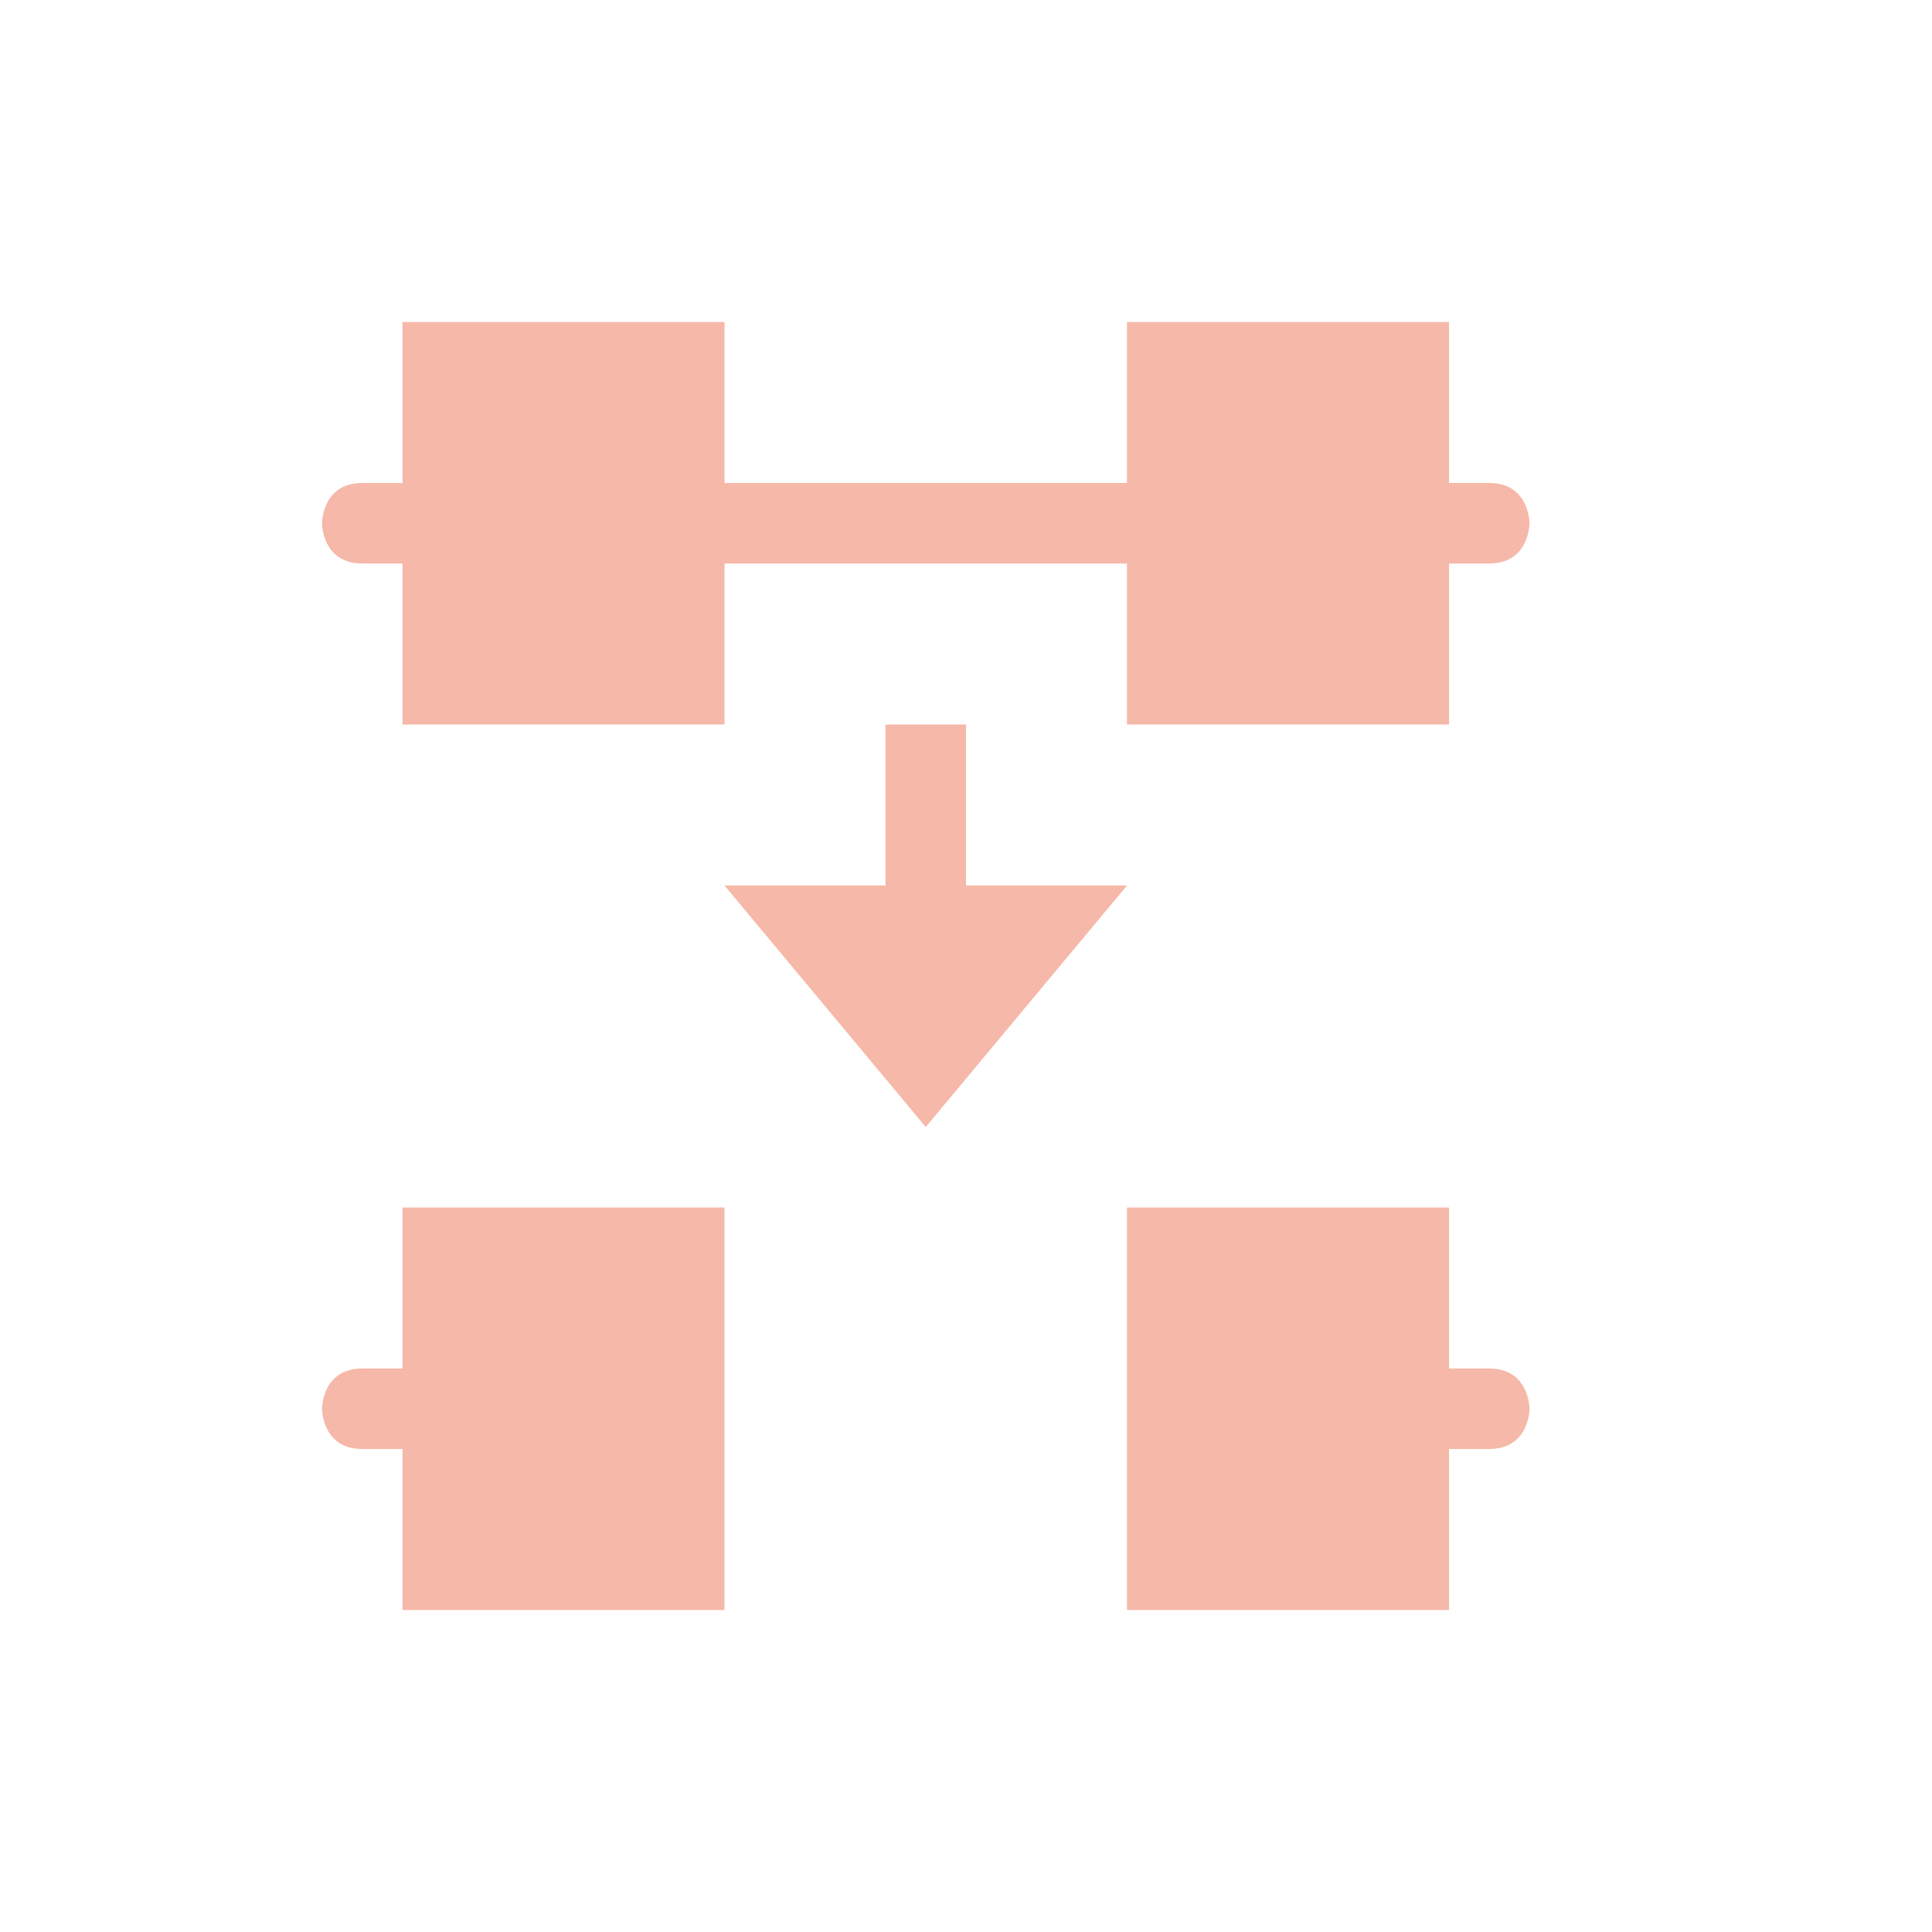 <svg xmlns="http://www.w3.org/2000/svg" width="24" height="24" version="1.1">
 <defs>
  <style id="current-color-scheme" type="text/css">
   .ColorScheme-Text { color:#f6b8a8; } .ColorScheme-Highlight { color:#4285f4; } .ColorScheme-NeutralText { color:#ff9800; } .ColorScheme-PositiveText { color:#4caf50; } .ColorScheme-NegativeText { color:#f44336; }
  </style>
 </defs>
 <g transform="translate(4,4)">
  <path style="fill:currentColor" class="ColorScheme-Text" d="M 1,0 V 2 H 0.5 C 0,2 0,2.5 0,2.5 0,2.5 0,3 0.5,3 H 1 V 5 H 5 V 3 H 10 V 5 H 14 V 3 H 14.5 C 15,3 15,2.5 15,2.5 15,2.5 15,2 14.5,2 H 14 V 0 H 10 V 2 H 5 V 0 Z M 7,5 V 7 H 5 L 7.5,10 10,7 H 8 V 5 Z M 1,11 V 13 H 0.5 C 0,13 0,13.5 0,13.5 0,13.5 0,14 0.5,14 H 1 V 16 H 5 V 11 Z M 10,11 V 16 H 14 V 14 H 14.5 C 15,14 15,13.5 15,13.5 15,13.5 15,13 14.5,13 H 14 V 11 Z"/>
 </g>
</svg>
